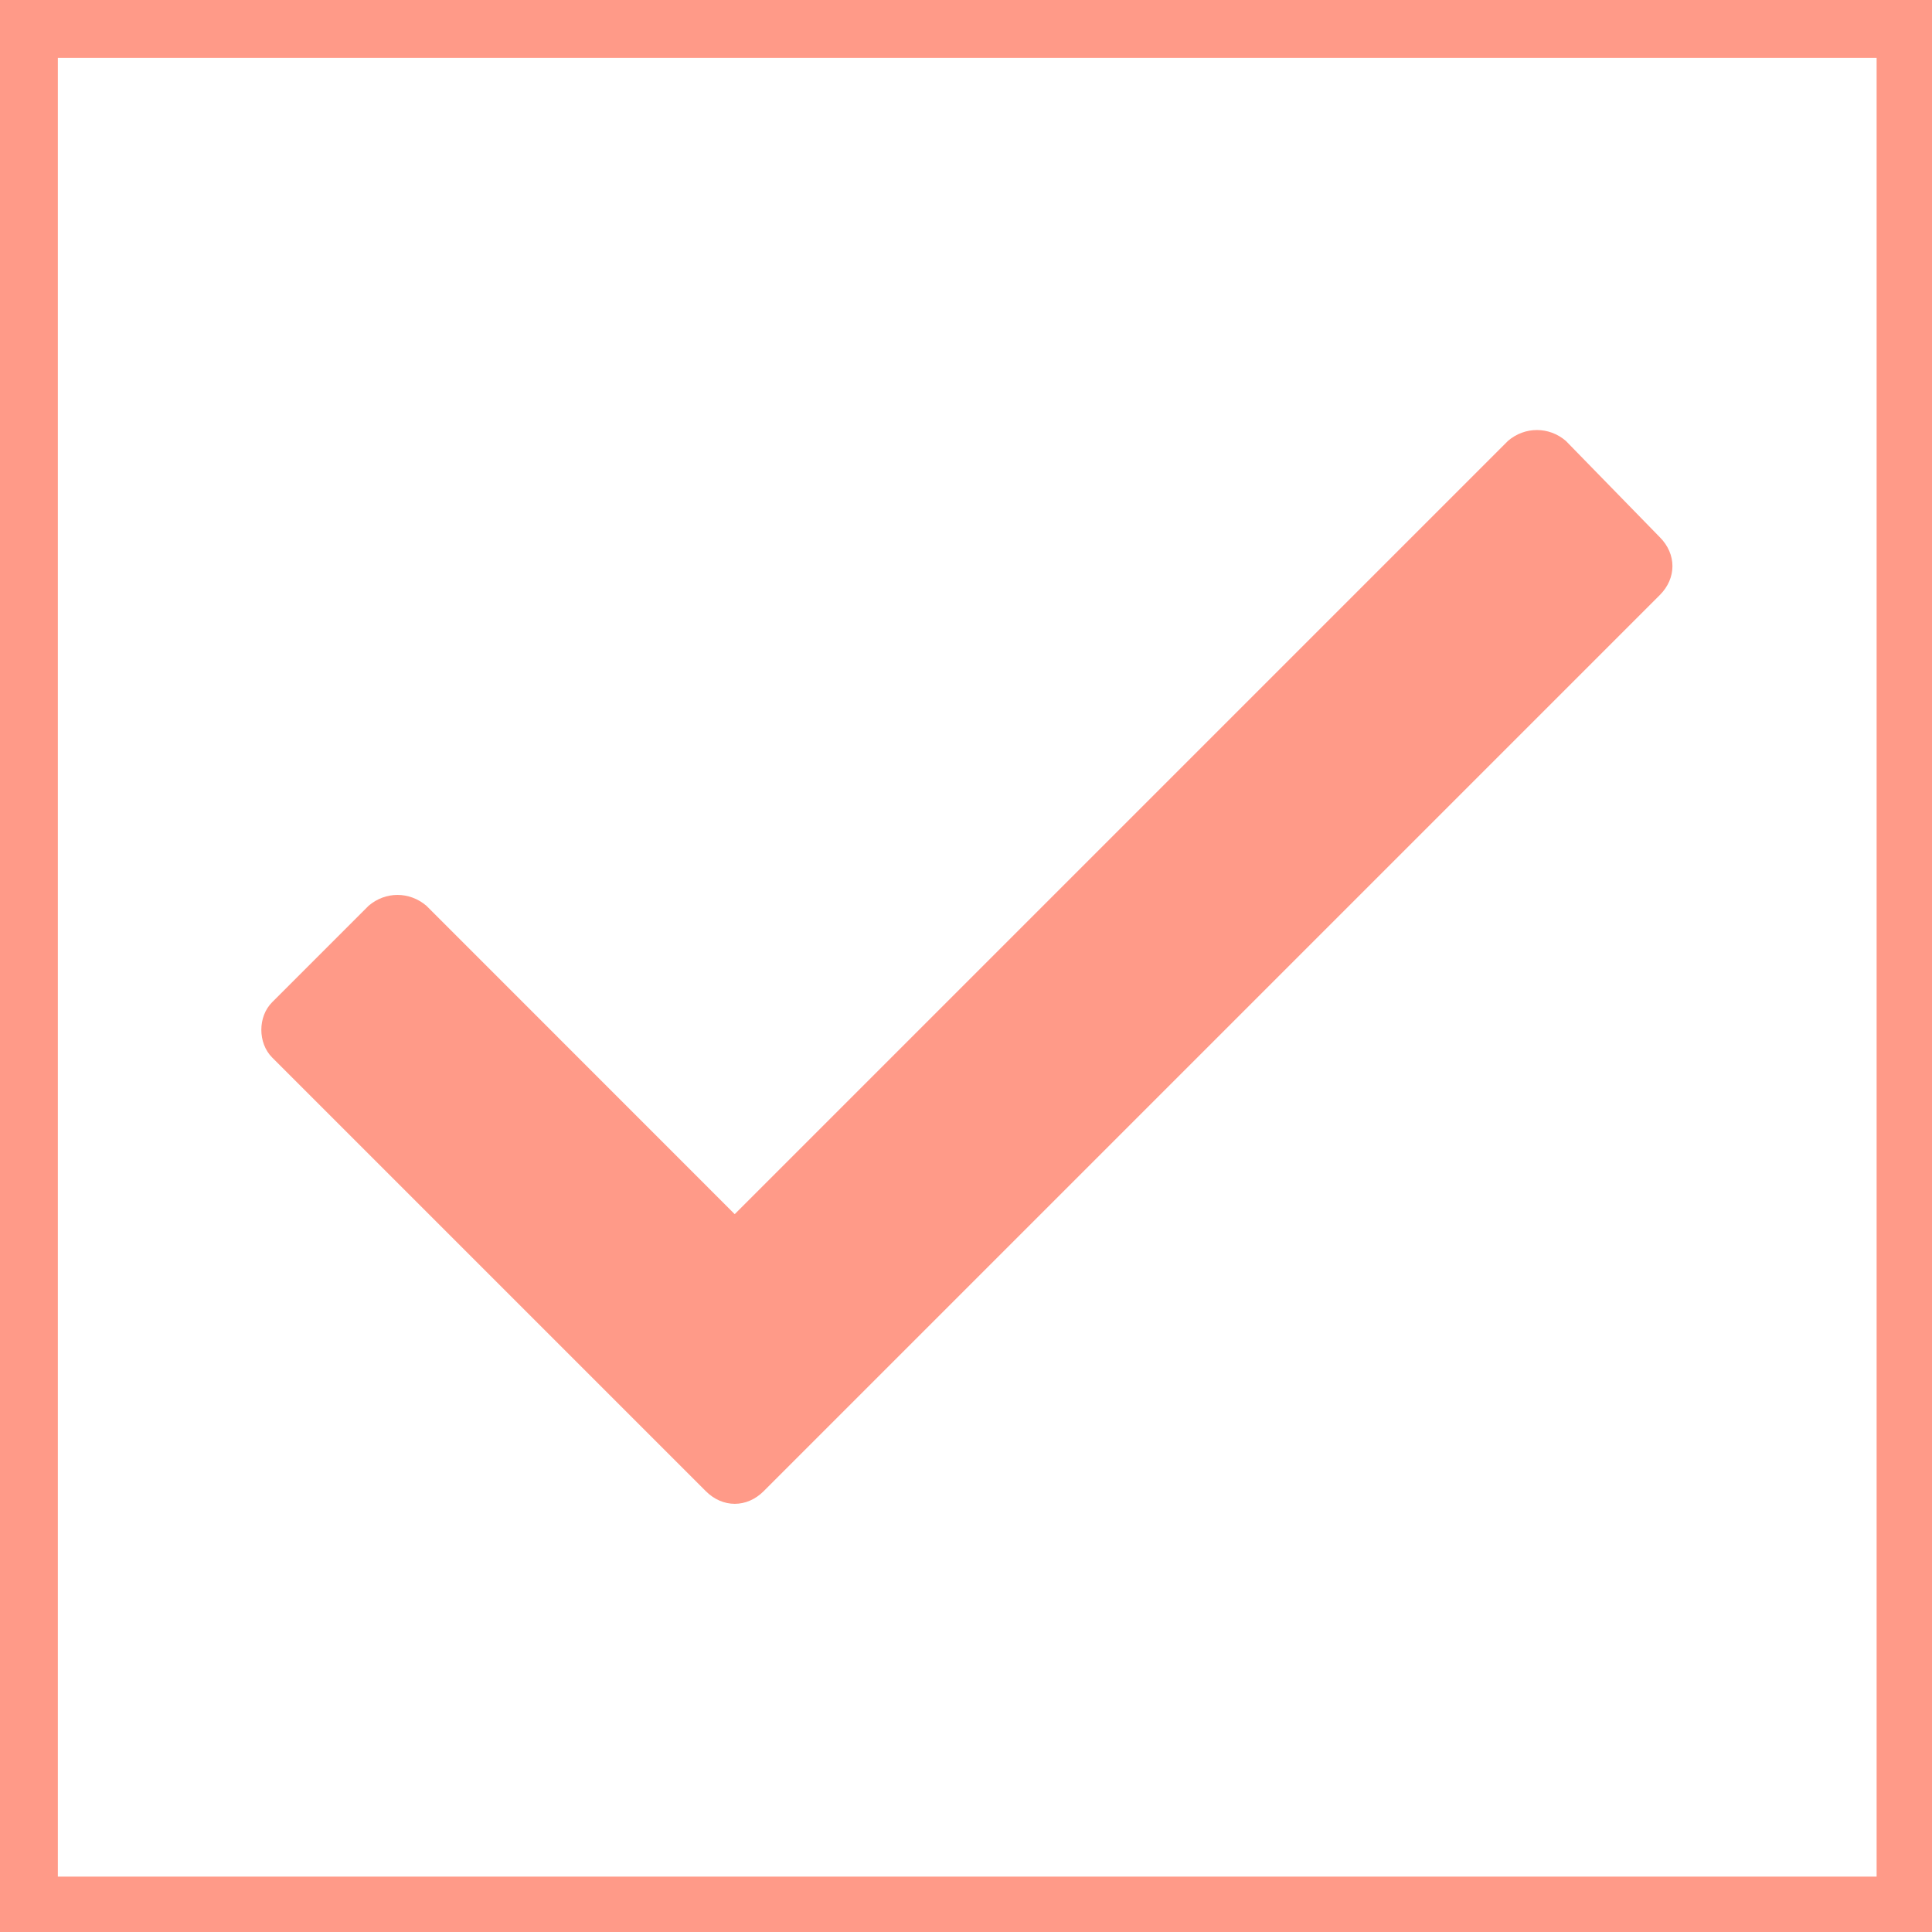 <svg width="18" height="18" viewBox="0 0 18 18" fill="none" xmlns="http://www.w3.org/2000/svg">
<path d="M18 0V18H0V0H18ZM6.845 11.312L14.05 4.107C14.207 3.973 14.431 3.973 14.588 4.107L15.464 5.005C15.621 5.162 15.621 5.387 15.464 5.544L7.115 13.893C6.958 14.05 6.733 14.05 6.576 13.893L2.536 9.853C2.401 9.718 2.401 9.471 2.536 9.337L3.434 8.439C3.591 8.304 3.815 8.304 3.973 8.439L6.845 11.312ZM17.484 0.539H0.539V17.484H17.484V0.539Z" fill="#FF9A88"/>
</svg>
